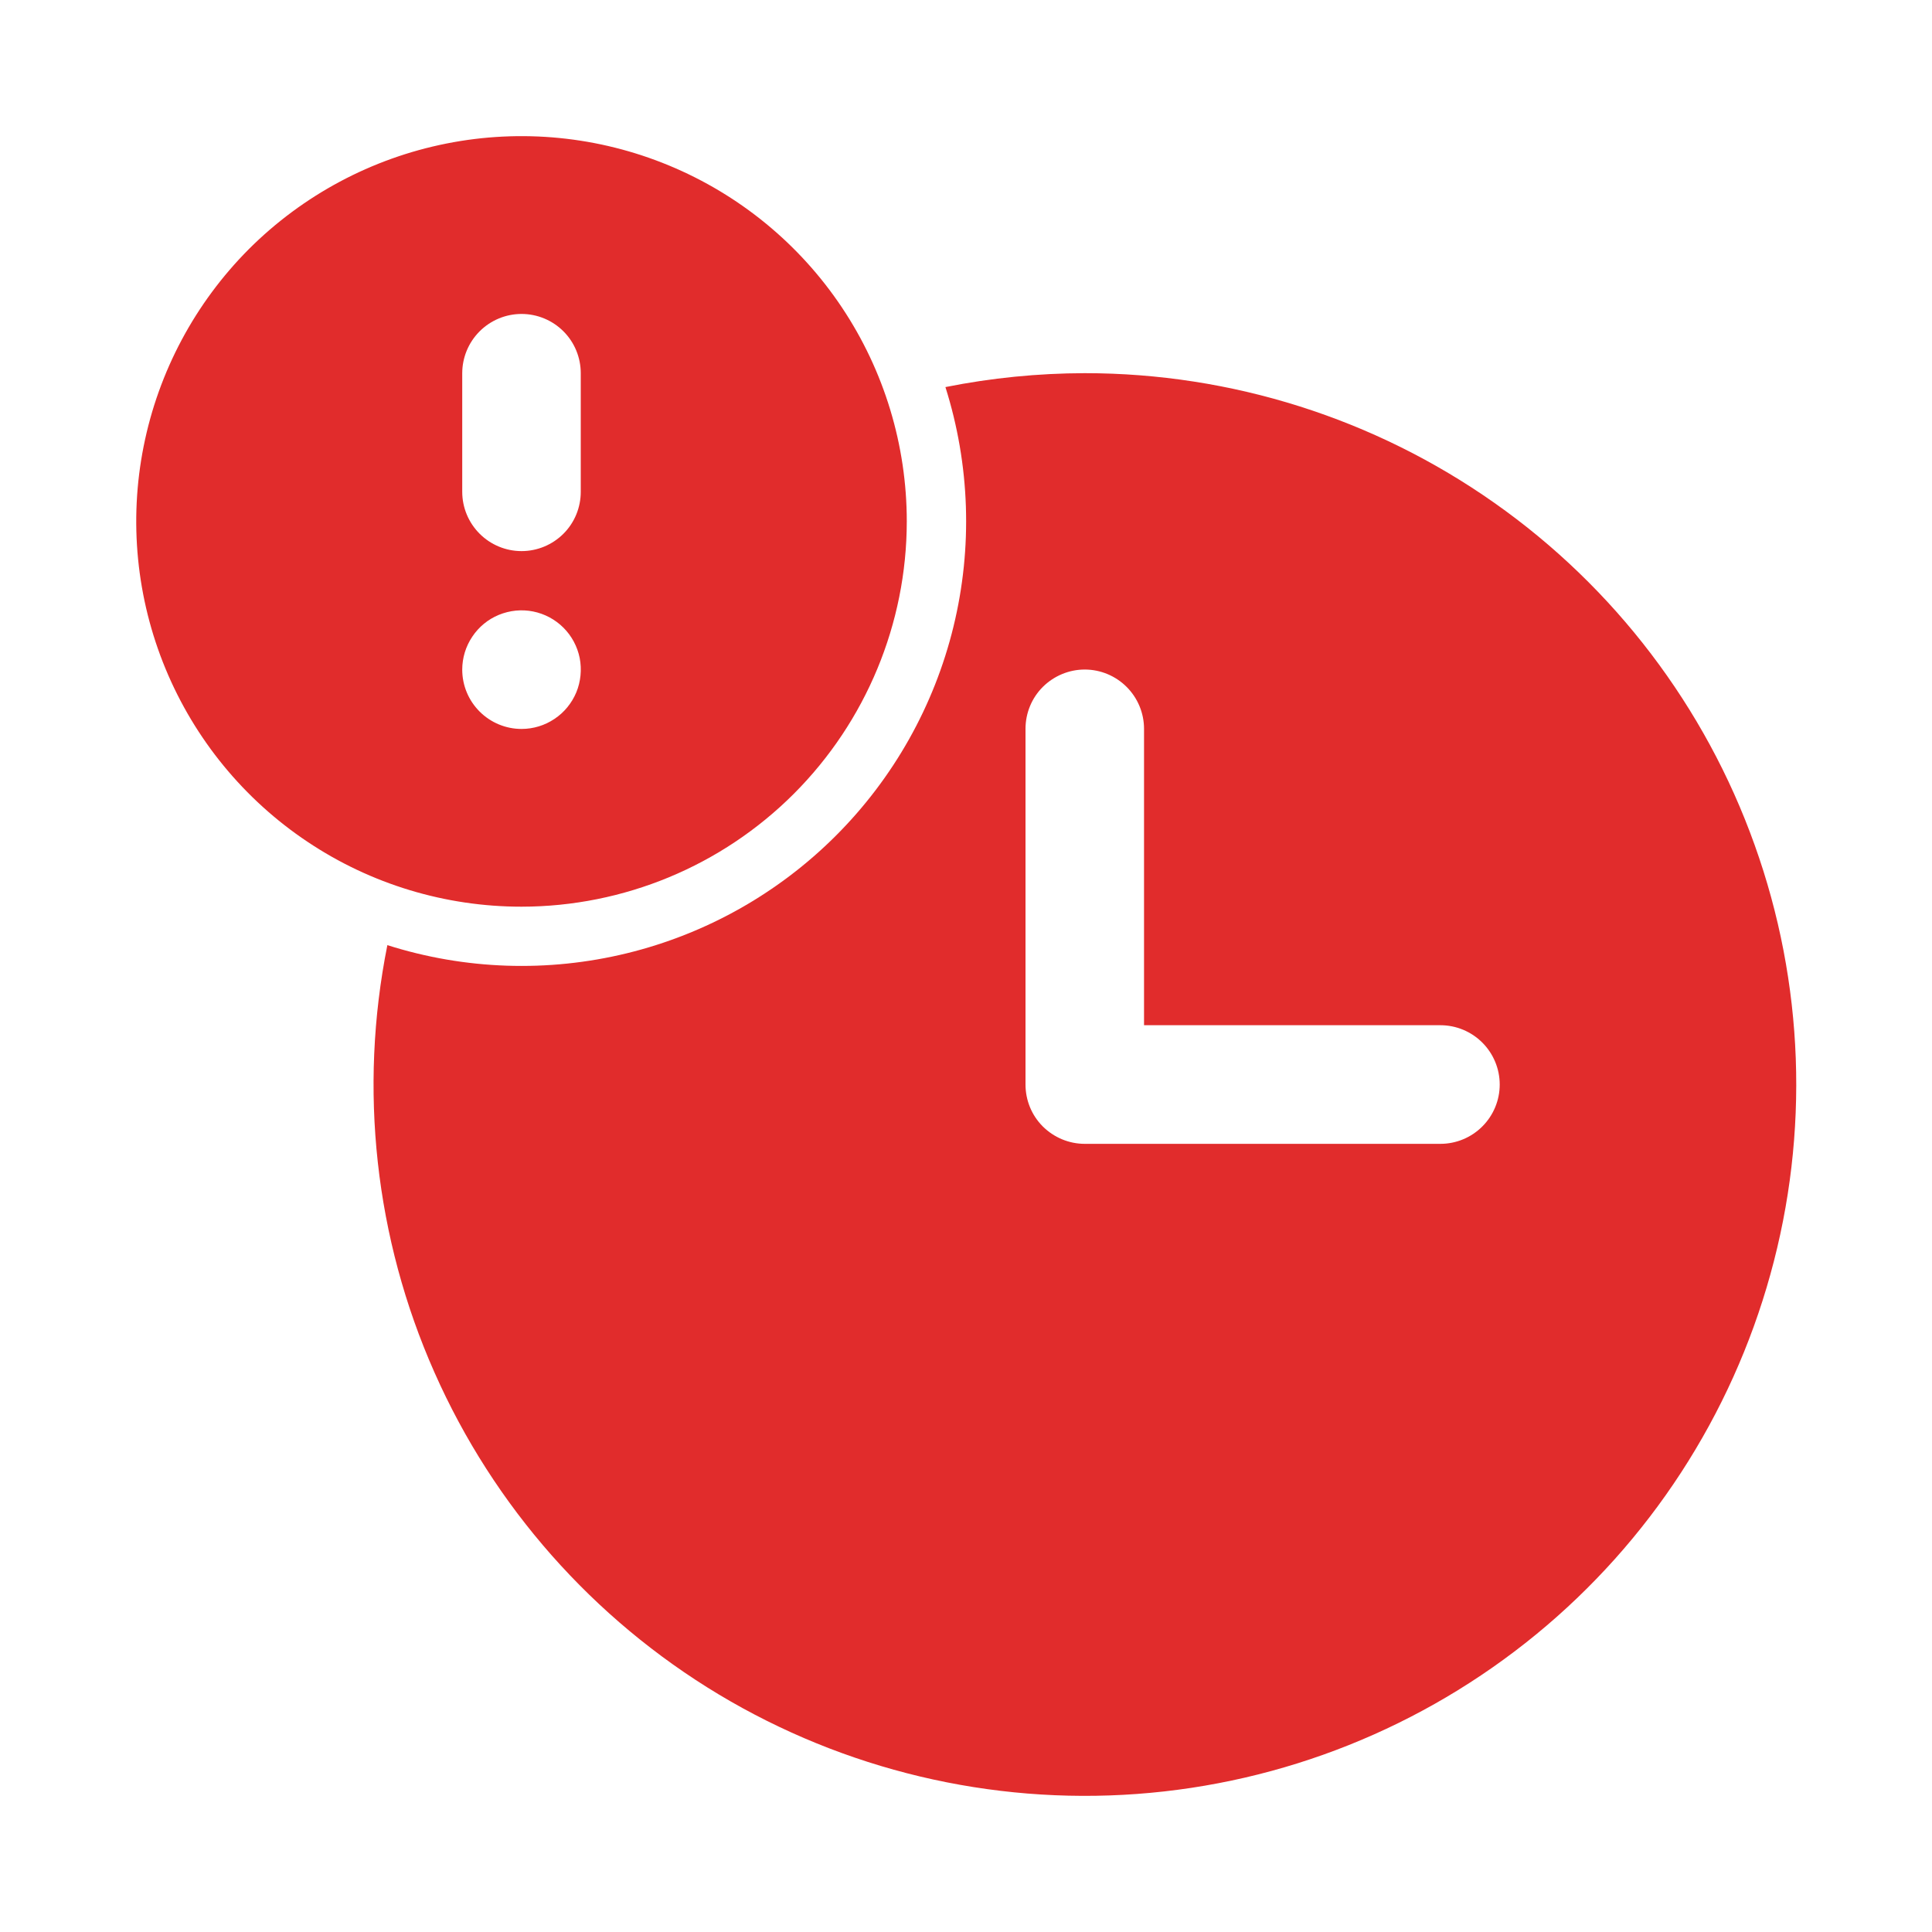 <svg width="20" height="20" viewBox="0 0 20 20" fill="none" xmlns="http://www.w3.org/2000/svg">
<path d="M11.229 3.863C10.745 3.864 10.262 3.912 9.787 4.007C10.041 4.811 10.07 5.669 9.87 6.488C9.67 7.307 9.249 8.055 8.653 8.651C8.057 9.247 7.309 9.668 6.49 9.868C5.671 10.068 4.813 10.039 4.01 9.784C3.712 11.273 3.882 12.818 4.497 14.206C5.111 15.595 6.14 16.759 7.441 17.541C8.743 18.322 10.255 18.682 11.769 18.571C13.284 18.46 14.726 17.883 15.9 16.921C17.075 15.958 17.922 14.655 18.327 13.192C18.733 11.729 18.676 10.176 18.164 8.747C17.653 7.317 16.712 6.08 15.47 5.206C14.229 4.332 12.748 3.863 11.229 3.863ZM14.911 11.841H11.229C11.067 11.841 10.911 11.776 10.795 11.661C10.68 11.546 10.616 11.39 10.616 11.227V7.545C10.616 7.382 10.68 7.226 10.795 7.111C10.911 6.996 11.067 6.931 11.229 6.931C11.392 6.931 11.548 6.996 11.663 7.111C11.778 7.226 11.843 7.382 11.843 7.545V10.613H14.911C15.074 10.613 15.23 10.678 15.345 10.793C15.46 10.908 15.525 11.064 15.525 11.227C15.525 11.39 15.46 11.546 15.345 11.661C15.23 11.776 15.074 11.841 14.911 11.841Z" fill="#E12C2C"/>
<path d="M9.387 5.398C9.387 4.609 9.153 3.838 8.715 3.182C8.277 2.526 7.654 2.015 6.925 1.713C6.196 1.411 5.394 1.332 4.621 1.486C3.847 1.64 3.136 2.02 2.578 2.577C2.021 3.135 1.641 3.846 1.487 4.62C1.333 5.393 1.412 6.195 1.714 6.924C2.016 7.653 2.527 8.276 3.183 8.714C3.839 9.153 4.61 9.386 5.399 9.386C6.456 9.385 7.47 8.965 8.218 8.217C8.965 7.469 9.386 6.455 9.387 5.398ZM4.785 3.864C4.785 3.701 4.85 3.545 4.965 3.43C5.08 3.315 5.236 3.25 5.399 3.25C5.562 3.25 5.718 3.315 5.833 3.43C5.948 3.545 6.012 3.701 6.012 3.864V5.091C6.012 5.254 5.948 5.41 5.833 5.525C5.718 5.64 5.562 5.705 5.399 5.705C5.236 5.705 5.08 5.64 4.965 5.525C4.85 5.41 4.785 5.254 4.785 5.091V3.864ZM4.785 6.932C4.785 6.811 4.821 6.692 4.889 6.591C4.956 6.49 5.052 6.411 5.164 6.365C5.276 6.319 5.399 6.306 5.519 6.33C5.638 6.354 5.747 6.412 5.833 6.498C5.919 6.584 5.977 6.693 6.001 6.812C6.024 6.931 6.012 7.055 5.966 7.167C5.919 7.279 5.841 7.375 5.74 7.442C5.639 7.51 5.52 7.546 5.399 7.546C5.236 7.546 5.08 7.481 4.965 7.366C4.85 7.251 4.785 7.095 4.785 6.932Z" fill="#E12C2C"/>
</svg>

